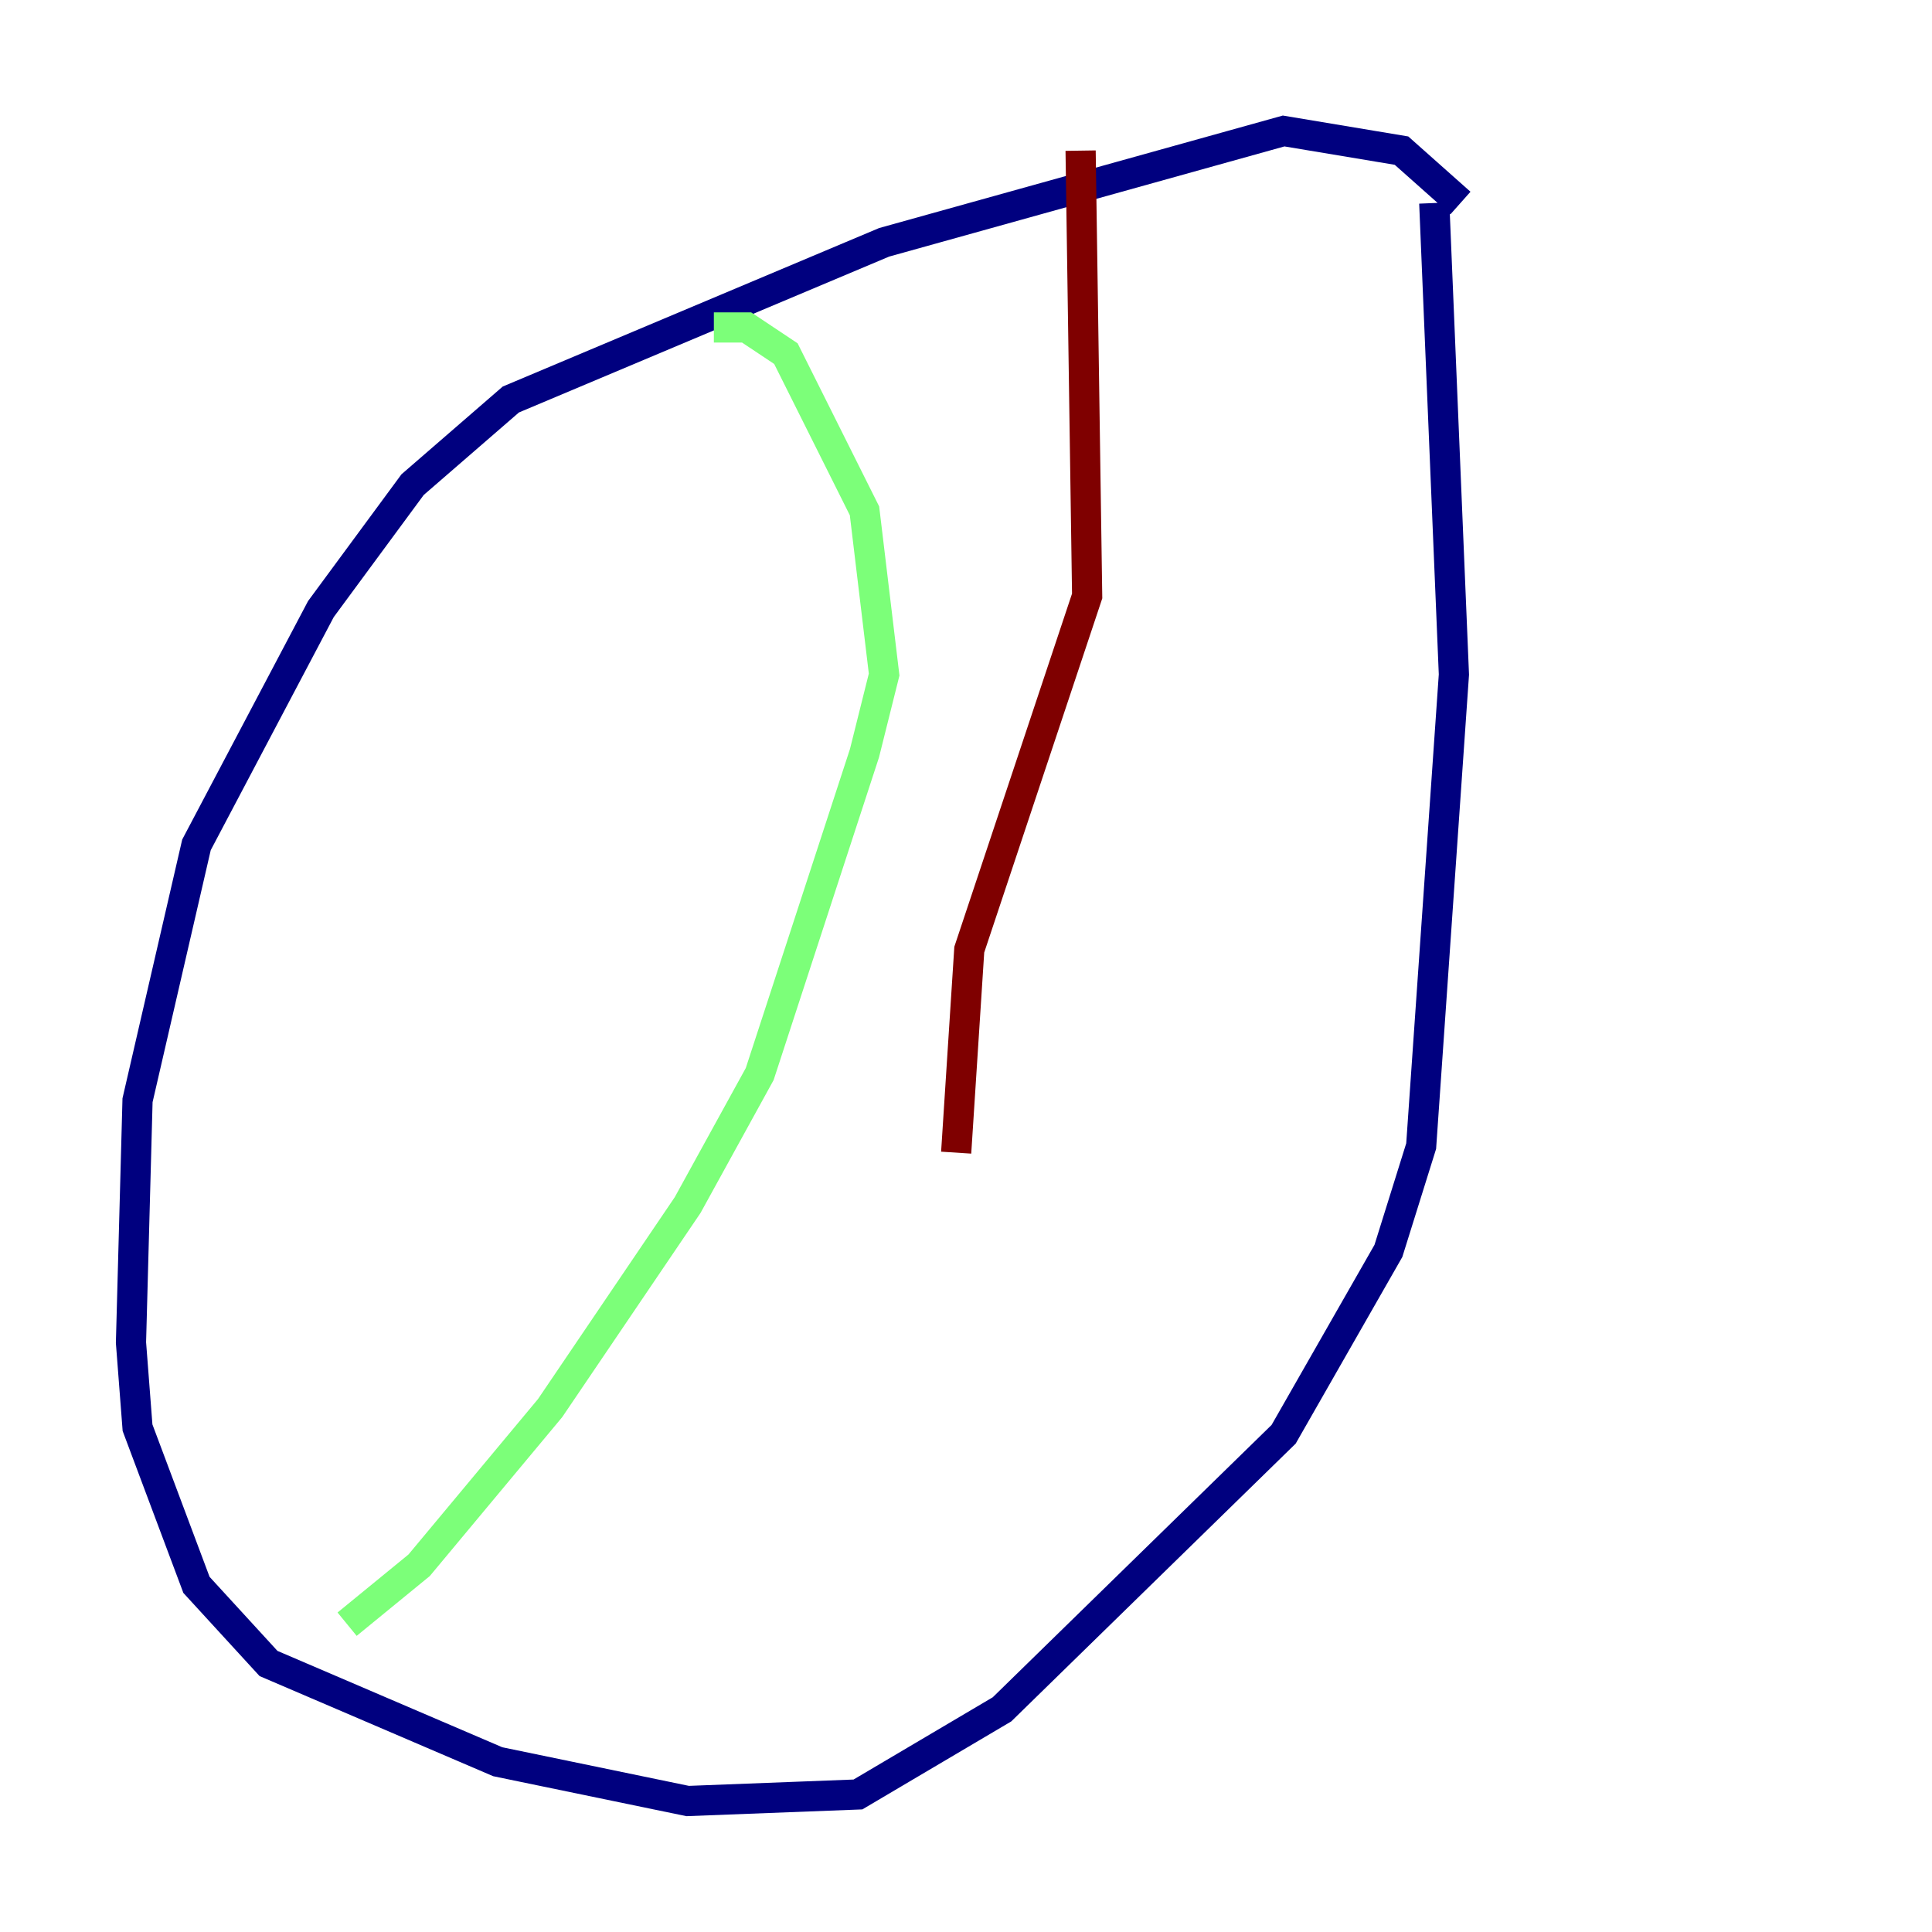 <?xml version="1.0" encoding="utf-8" ?>
<svg baseProfile="tiny" height="128" version="1.2" viewBox="0,0,128,128" width="128" xmlns="http://www.w3.org/2000/svg" xmlns:ev="http://www.w3.org/2001/xml-events" xmlns:xlink="http://www.w3.org/1999/xlink"><defs /><polyline fill="none" points="96.759,13.451 92.854,9.98 85.044,8.678 58.576,16.054 33.844,26.468 27.336,32.108 21.261,40.352 13.017,55.973 9.112,72.895 8.678,88.949 9.112,94.59 13.017,105.003 17.79,110.21 32.976,116.719 45.559,119.322 56.841,118.888 66.386,113.248 85.044,95.024 91.986,82.875 94.156,75.932 96.325,44.691 95.024,13.451" stroke="#00007f" stroke-width="2" /><polyline fill="none" points="47.295,21.695 49.464,21.695 52.068,23.43 57.275,33.844 58.576,44.691 57.275,49.898 50.332,71.159 45.559,79.837 36.447,93.288 27.77,103.702 22.997,107.607" stroke="#7cff79" stroke-width="2" /><polyline fill="none" points="71.593,9.98 72.027,39.485 64.217,62.915 63.349,76.366" stroke="#7f0000" stroke-width="2" /></svg>